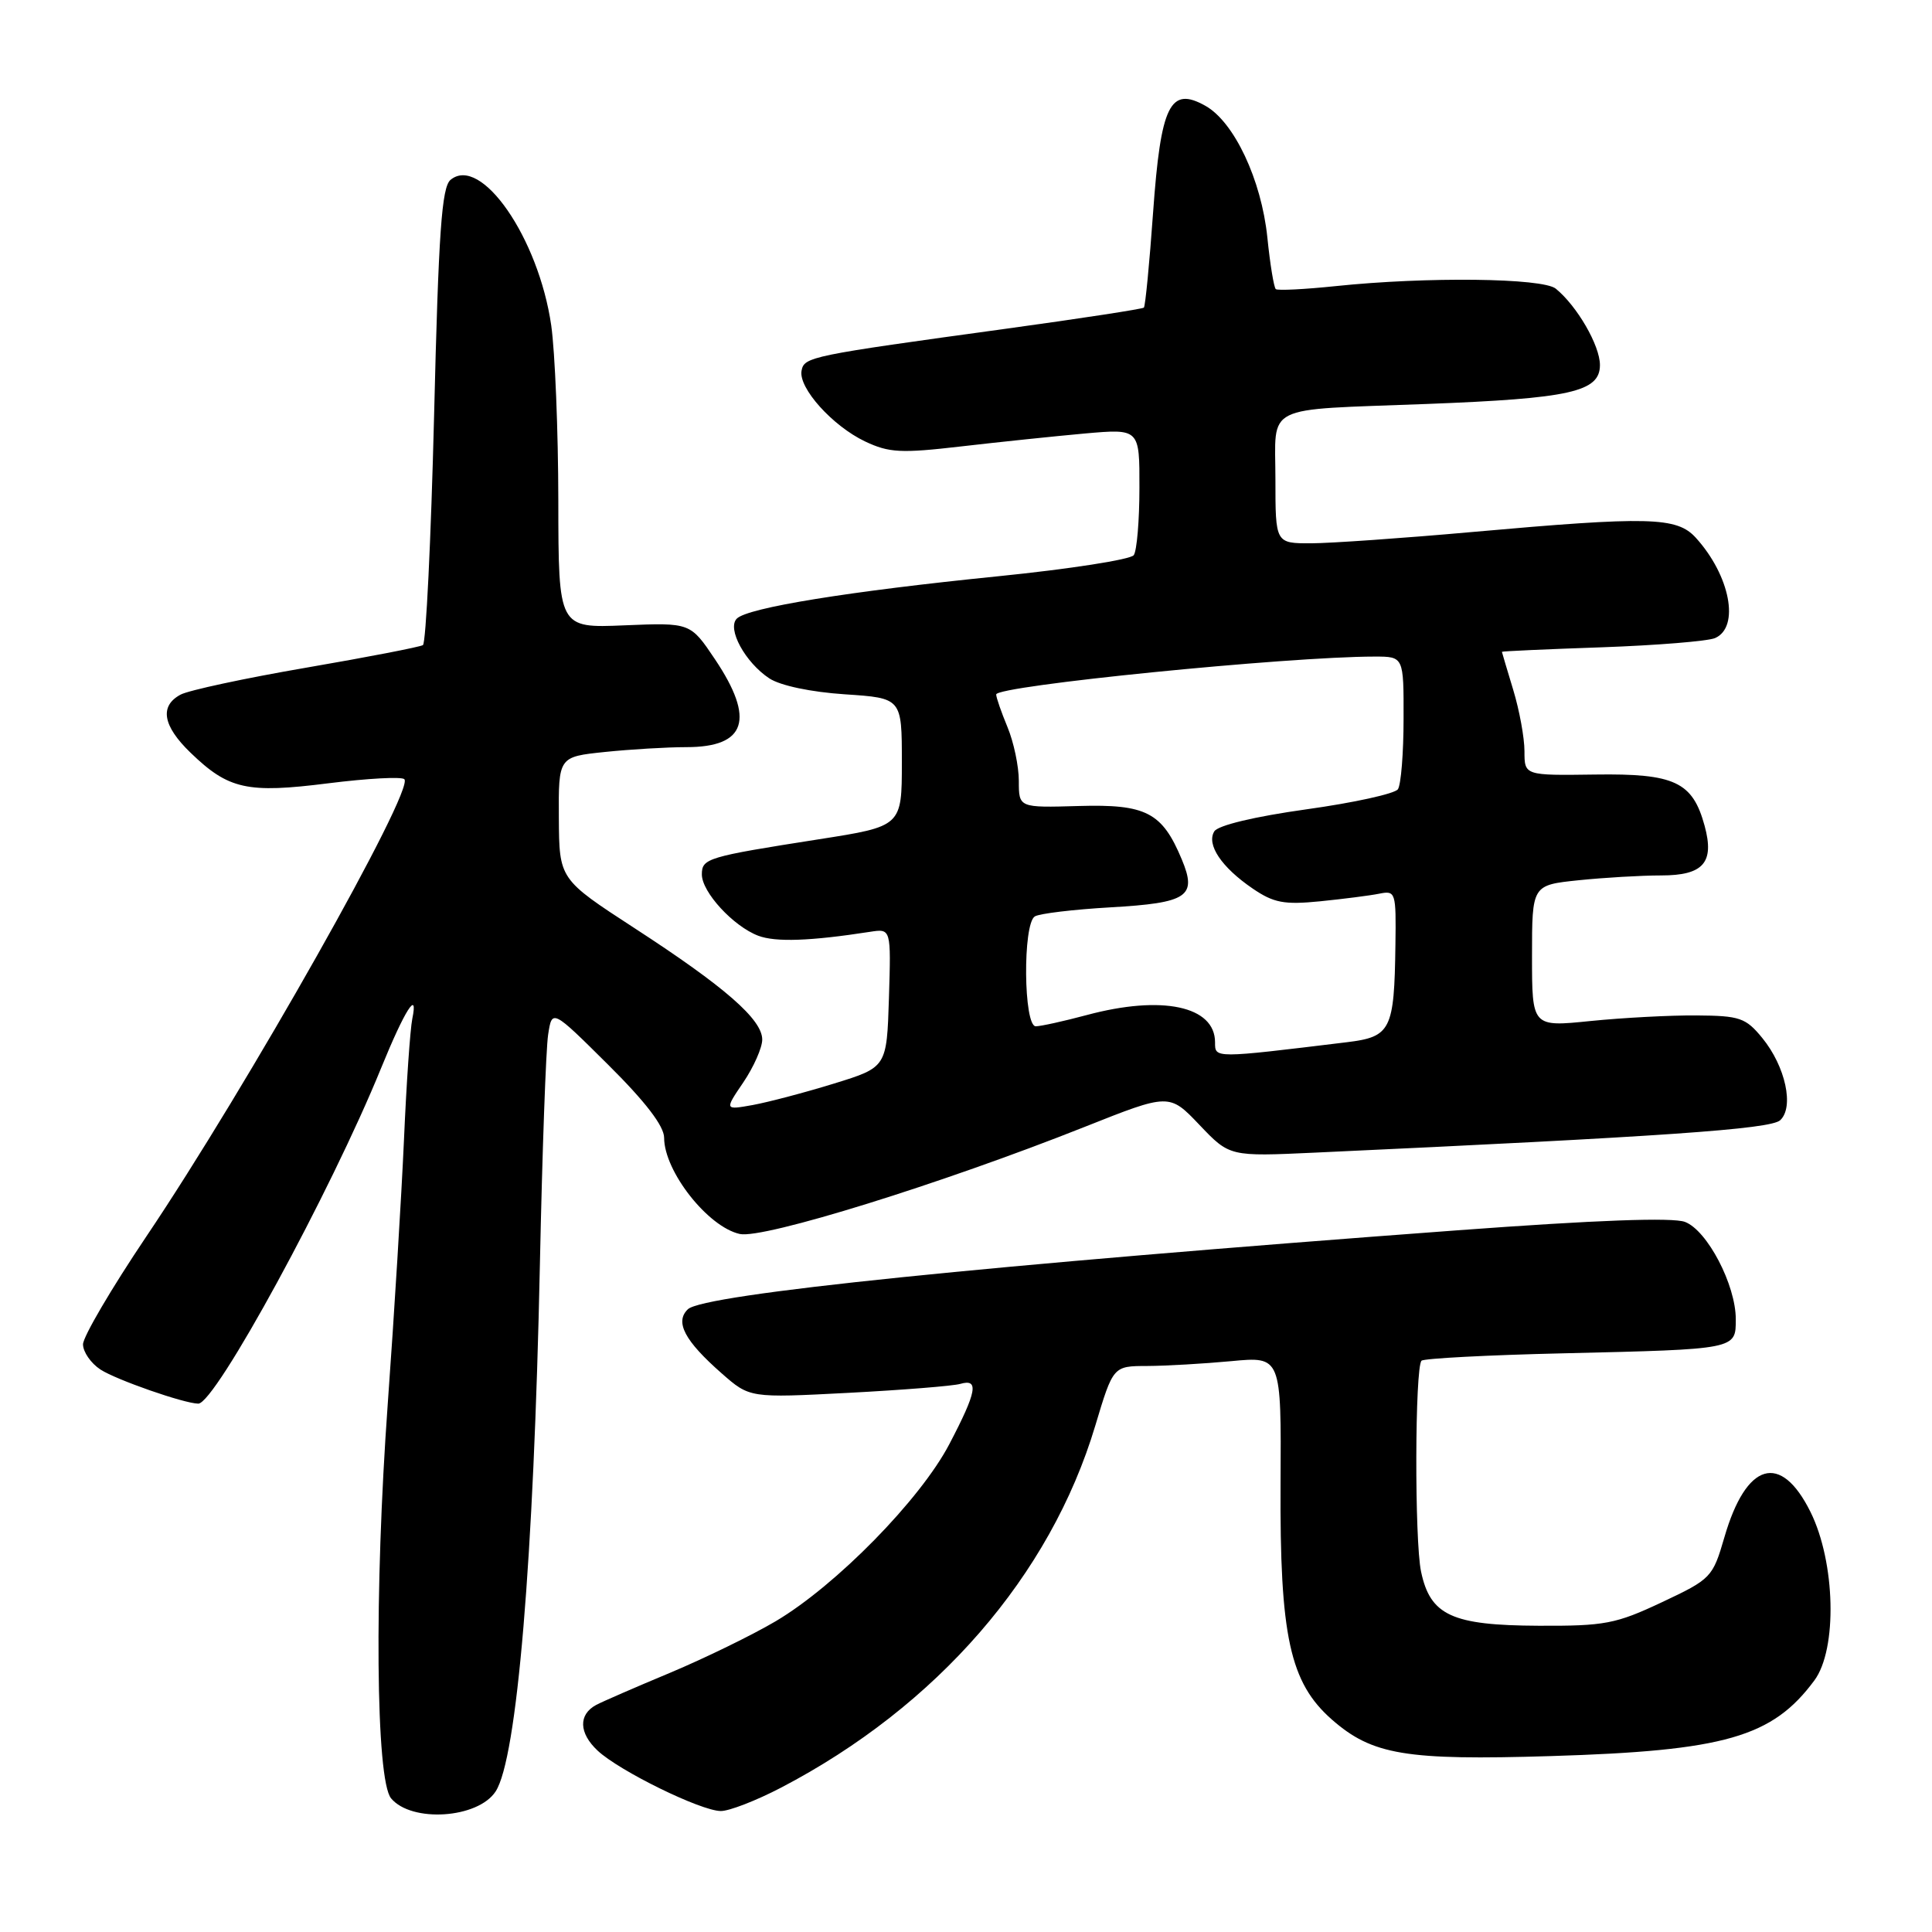 <?xml version="1.0" encoding="UTF-8" standalone="no"?>
<!DOCTYPE svg PUBLIC "-//W3C//DTD SVG 1.1//EN" "http://www.w3.org/Graphics/SVG/1.1/DTD/svg11.dtd" >
<svg xmlns="http://www.w3.org/2000/svg" xmlns:xlink="http://www.w3.org/1999/xlink" version="1.1" viewBox="0 0 256 256">
 <g >
 <path fill="currentColor"
d=" M 65.67 237.38 C 68.51 233.05 70.72 206.71 71.54 167.50 C 71.85 152.65 72.34 138.97 72.63 137.10 C 73.15 133.70 73.15 133.70 80.57 141.07 C 85.54 146.00 88.00 149.22 88.00 150.76 C 88.00 155.20 93.80 162.58 98.03 163.51 C 101.14 164.19 124.74 156.86 143.72 149.32 C 154.94 144.86 154.94 144.86 158.94 149.06 C 162.93 153.25 162.93 153.25 174.22 152.73 C 220.25 150.61 234.60 149.62 235.88 148.44 C 237.76 146.71 236.59 141.31 233.52 137.55 C 231.32 134.86 230.54 134.59 224.80 134.55 C 221.34 134.52 215.01 134.86 210.75 135.29 C 203.00 136.08 203.00 136.08 203.00 126.68 C 203.00 117.28 203.00 117.28 209.15 116.64 C 212.53 116.29 217.46 116.00 220.11 116.00 C 225.71 116.00 227.20 114.30 225.87 109.42 C 224.28 103.60 221.91 102.48 211.39 102.63 C 202.00 102.76 202.00 102.76 202.00 99.54 C 202.00 97.77 201.33 94.11 200.51 91.41 C 199.69 88.71 199.02 86.44 199.01 86.37 C 199.00 86.29 204.96 86.02 212.25 85.77 C 219.54 85.51 226.29 84.96 227.25 84.55 C 230.57 83.11 229.25 76.25 224.70 71.25 C 222.19 68.49 218.52 68.40 195.00 70.50 C 185.93 71.31 176.36 71.98 173.75 71.99 C 169.00 72.00 169.00 72.00 169.00 63.52 C 169.00 53.42 167.09 54.37 189.00 53.53 C 208.09 52.80 212.00 51.92 212.00 48.37 C 212.00 45.78 208.97 40.55 206.15 38.25 C 204.40 36.83 189.06 36.65 177.00 37.91 C 172.88 38.34 169.30 38.52 169.05 38.31 C 168.80 38.10 168.29 35.01 167.93 31.45 C 167.14 23.82 163.53 16.15 159.72 14.02 C 155.04 11.39 153.81 13.89 152.79 28.16 C 152.31 34.91 151.76 40.57 151.57 40.76 C 151.39 40.94 143.20 42.20 133.37 43.55 C 107.29 47.13 106.56 47.28 106.21 49.12 C 105.78 51.40 110.31 56.44 114.62 58.49 C 117.81 60.00 119.37 60.08 127.38 59.15 C 132.39 58.57 139.76 57.80 143.75 57.44 C 151.00 56.80 151.00 56.80 150.98 64.65 C 150.98 68.97 150.64 72.98 150.23 73.56 C 149.83 74.14 141.74 75.40 132.24 76.36 C 112.51 78.35 99.08 80.52 97.63 81.97 C 96.30 83.30 98.74 87.78 101.94 89.89 C 103.41 90.85 107.45 91.70 111.95 92.00 C 119.50 92.50 119.50 92.50 119.50 100.99 C 119.50 109.49 119.50 109.49 108.50 111.21 C 93.68 113.53 93.00 113.74 93.00 115.87 C 93.00 118.21 97.16 122.73 100.47 123.99 C 102.77 124.86 107.36 124.70 115.29 123.47 C 118.07 123.04 118.07 123.04 117.79 132.23 C 117.50 141.42 117.50 141.42 110.50 143.58 C 106.65 144.77 101.81 146.04 99.75 146.42 C 96.00 147.09 96.00 147.09 98.50 143.41 C 99.87 141.38 101.00 138.83 101.00 137.75 C 101.00 135.08 96.06 130.77 84.10 123.00 C 74.10 116.50 74.10 116.50 74.05 108.39 C 74.00 100.28 74.00 100.28 80.15 99.64 C 83.53 99.29 88.39 99.00 90.95 99.00 C 98.88 99.00 100.08 95.32 94.74 87.36 C 91.48 82.50 91.48 82.50 82.74 82.86 C 74.00 83.23 74.00 83.23 73.98 66.36 C 73.97 57.09 73.54 46.62 73.04 43.11 C 71.36 31.51 63.73 20.49 59.70 23.83 C 58.53 24.81 58.11 30.71 57.52 55.03 C 57.11 71.52 56.44 85.23 56.04 85.48 C 55.63 85.73 48.67 87.08 40.58 88.47 C 32.49 89.86 24.99 91.47 23.93 92.04 C 21.11 93.55 21.56 96.18 25.25 99.74 C 30.29 104.61 32.75 105.15 43.51 103.79 C 48.70 103.14 53.23 102.89 53.58 103.25 C 54.96 104.63 32.69 144.10 19.35 163.90 C 14.76 170.73 11.00 177.13 11.00 178.13 C 11.00 179.13 12.04 180.64 13.31 181.47 C 15.40 182.83 24.36 185.96 26.27 185.99 C 28.52 186.02 43.83 157.92 50.51 141.50 C 53.62 133.87 55.46 130.96 54.63 135.00 C 54.35 136.38 53.85 143.57 53.53 151.00 C 53.20 158.43 52.24 174.18 51.38 186.00 C 49.58 210.90 49.79 235.84 51.82 238.29 C 54.53 241.54 63.32 240.97 65.67 237.38 Z  M 103.50 236.87 C 124.14 226.10 139.18 208.78 145.13 188.91 C 147.50 181.01 147.50 181.01 152.00 181.00 C 154.47 180.99 159.49 180.70 163.14 180.36 C 169.78 179.73 169.78 179.73 169.68 196.62 C 169.57 216.81 170.91 222.96 176.48 227.85 C 181.83 232.54 186.26 233.28 205.50 232.69 C 228.55 231.99 234.85 230.18 240.41 222.67 C 243.48 218.53 243.21 207.02 239.90 200.34 C 235.95 192.38 231.38 193.73 228.49 203.70 C 226.94 209.02 226.74 209.23 220.20 212.31 C 214.10 215.18 212.64 215.46 203.86 215.42 C 192.40 215.37 189.52 214.05 188.30 208.26 C 187.42 204.13 187.48 181.19 188.36 180.30 C 188.67 180.00 197.15 179.55 207.21 179.32 C 230.17 178.78 230.00 178.81 230.00 174.80 C 230.00 170.26 226.23 163.04 223.27 161.91 C 221.63 161.29 211.52 161.66 193.15 163.02 C 130.69 167.65 93.25 171.49 91.15 173.48 C 89.39 175.16 90.71 177.66 95.63 181.98 C 99.34 185.24 99.34 185.24 112.42 184.56 C 119.61 184.18 126.29 183.65 127.25 183.37 C 129.75 182.65 129.44 184.39 125.79 191.36 C 121.95 198.70 110.77 210.10 102.77 214.83 C 99.67 216.66 93.39 219.72 88.82 221.64 C 84.24 223.55 79.83 225.47 79.00 225.91 C 76.62 227.19 76.70 229.64 79.19 231.97 C 82.08 234.67 92.83 239.94 95.50 239.97 C 96.60 239.99 100.20 238.59 103.50 236.87 Z  M 161.00 138.11 C 161.00 133.31 153.97 131.82 144.00 134.50 C 140.97 135.31 137.94 135.98 137.25 135.99 C 135.62 136.00 135.50 122.43 137.12 121.43 C 137.73 121.05 142.23 120.51 147.11 120.23 C 157.40 119.64 158.65 118.80 156.59 113.87 C 153.99 107.64 151.87 106.54 142.93 106.80 C 135.00 107.03 135.00 107.03 135.00 103.48 C 135.00 101.53 134.32 98.32 133.50 96.35 C 132.68 94.37 132.00 92.43 132.00 92.02 C 132.00 90.87 170.63 87.00 182.15 87.00 C 186.00 87.00 186.00 87.00 185.98 95.25 C 185.98 99.79 185.64 103.98 185.23 104.58 C 184.83 105.17 179.37 106.37 173.11 107.24 C 166.24 108.20 161.39 109.36 160.90 110.16 C 159.83 111.90 161.85 114.92 165.99 117.74 C 168.76 119.63 170.15 119.90 174.89 119.43 C 177.97 119.12 181.51 118.67 182.75 118.42 C 184.93 117.98 185.00 118.20 184.90 125.23 C 184.75 136.50 184.30 137.39 178.46 138.10 C 160.79 140.25 161.00 140.25 161.00 138.11 Z "/>
</g>
</svg>